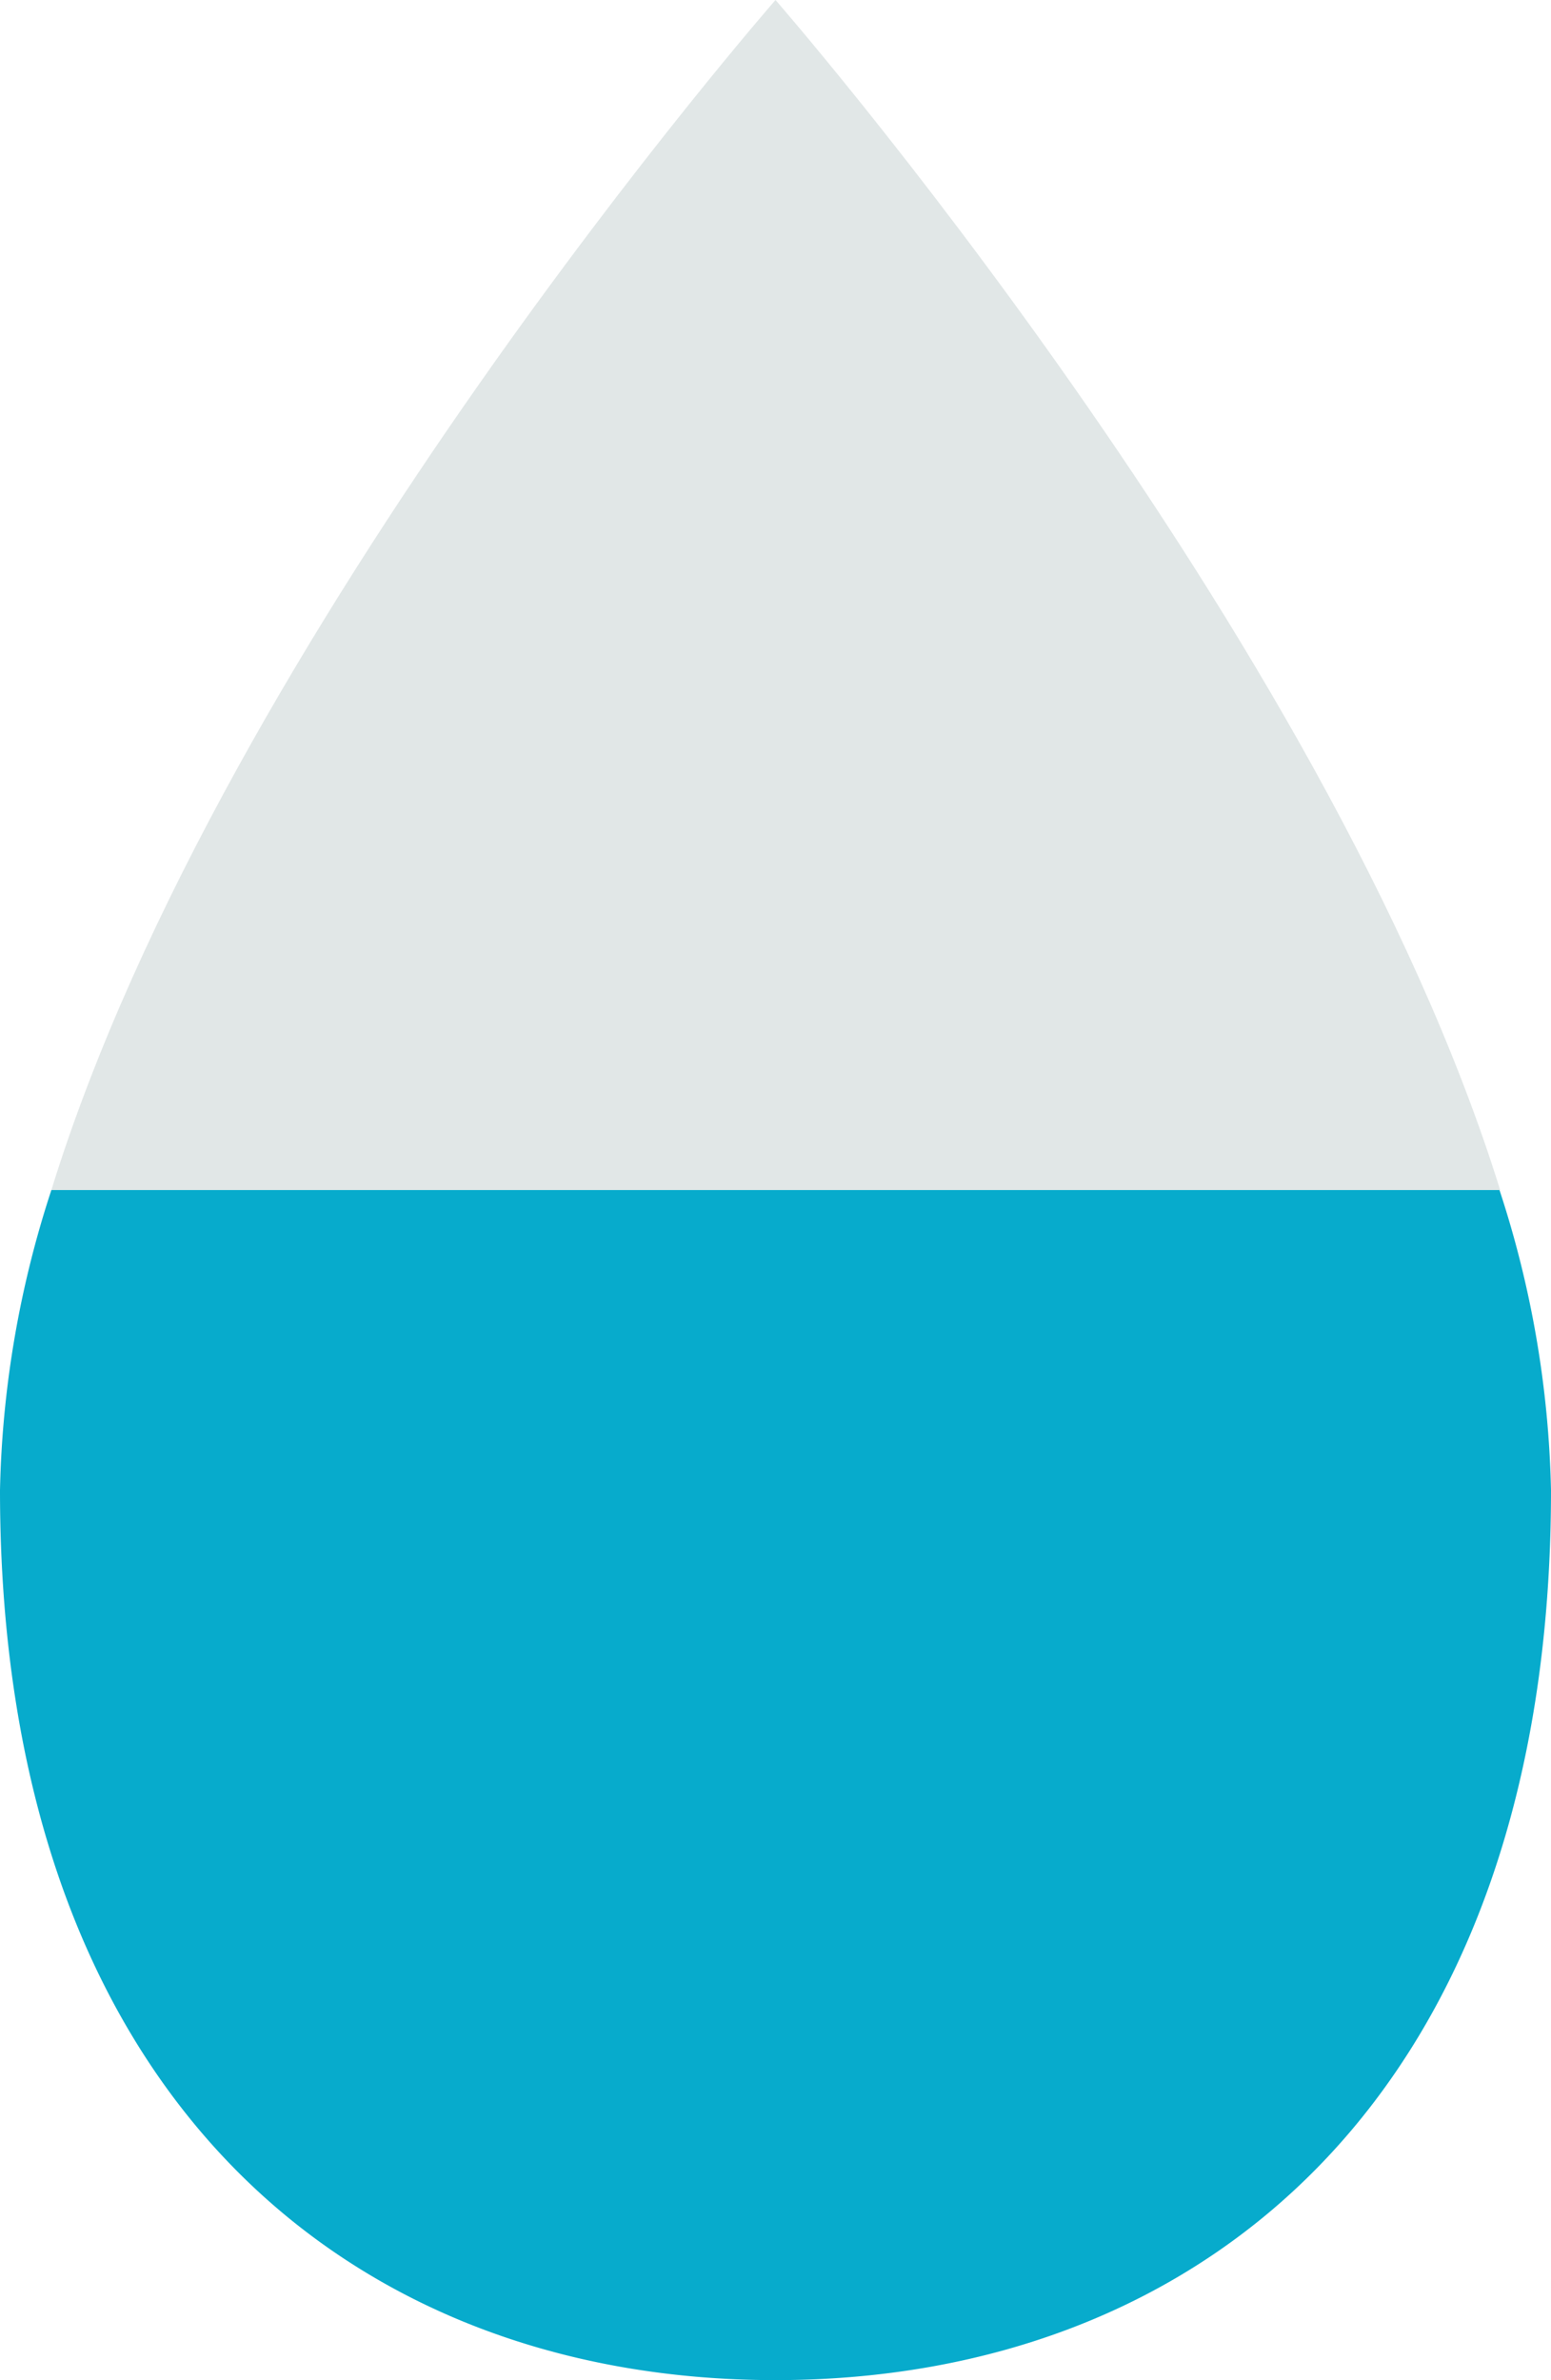 <svg xmlns="http://www.w3.org/2000/svg" viewBox="0 0 117.76 180.7"><defs><style>.cls-1{fill:#e1e7e7;}.cls-2{fill:#07abcc;}</style></defs><g id="Слой_1" data-name="Слой 1"><path class="cls-1" d="M58.88,0S17,47.92,3.9,90.35h110C100.72,47.92,58.88,0,58.88,0Z"/><path class="cls-2" d="M117.76,113.14a78.11,78.11,0,0,0-3.91-22.79H3.9A78.08,78.08,0,0,0,0,113.14c0,45.71,26.36,67.56,58.88,67.56S117.76,158.85,117.76,113.14Z"/></g></svg>